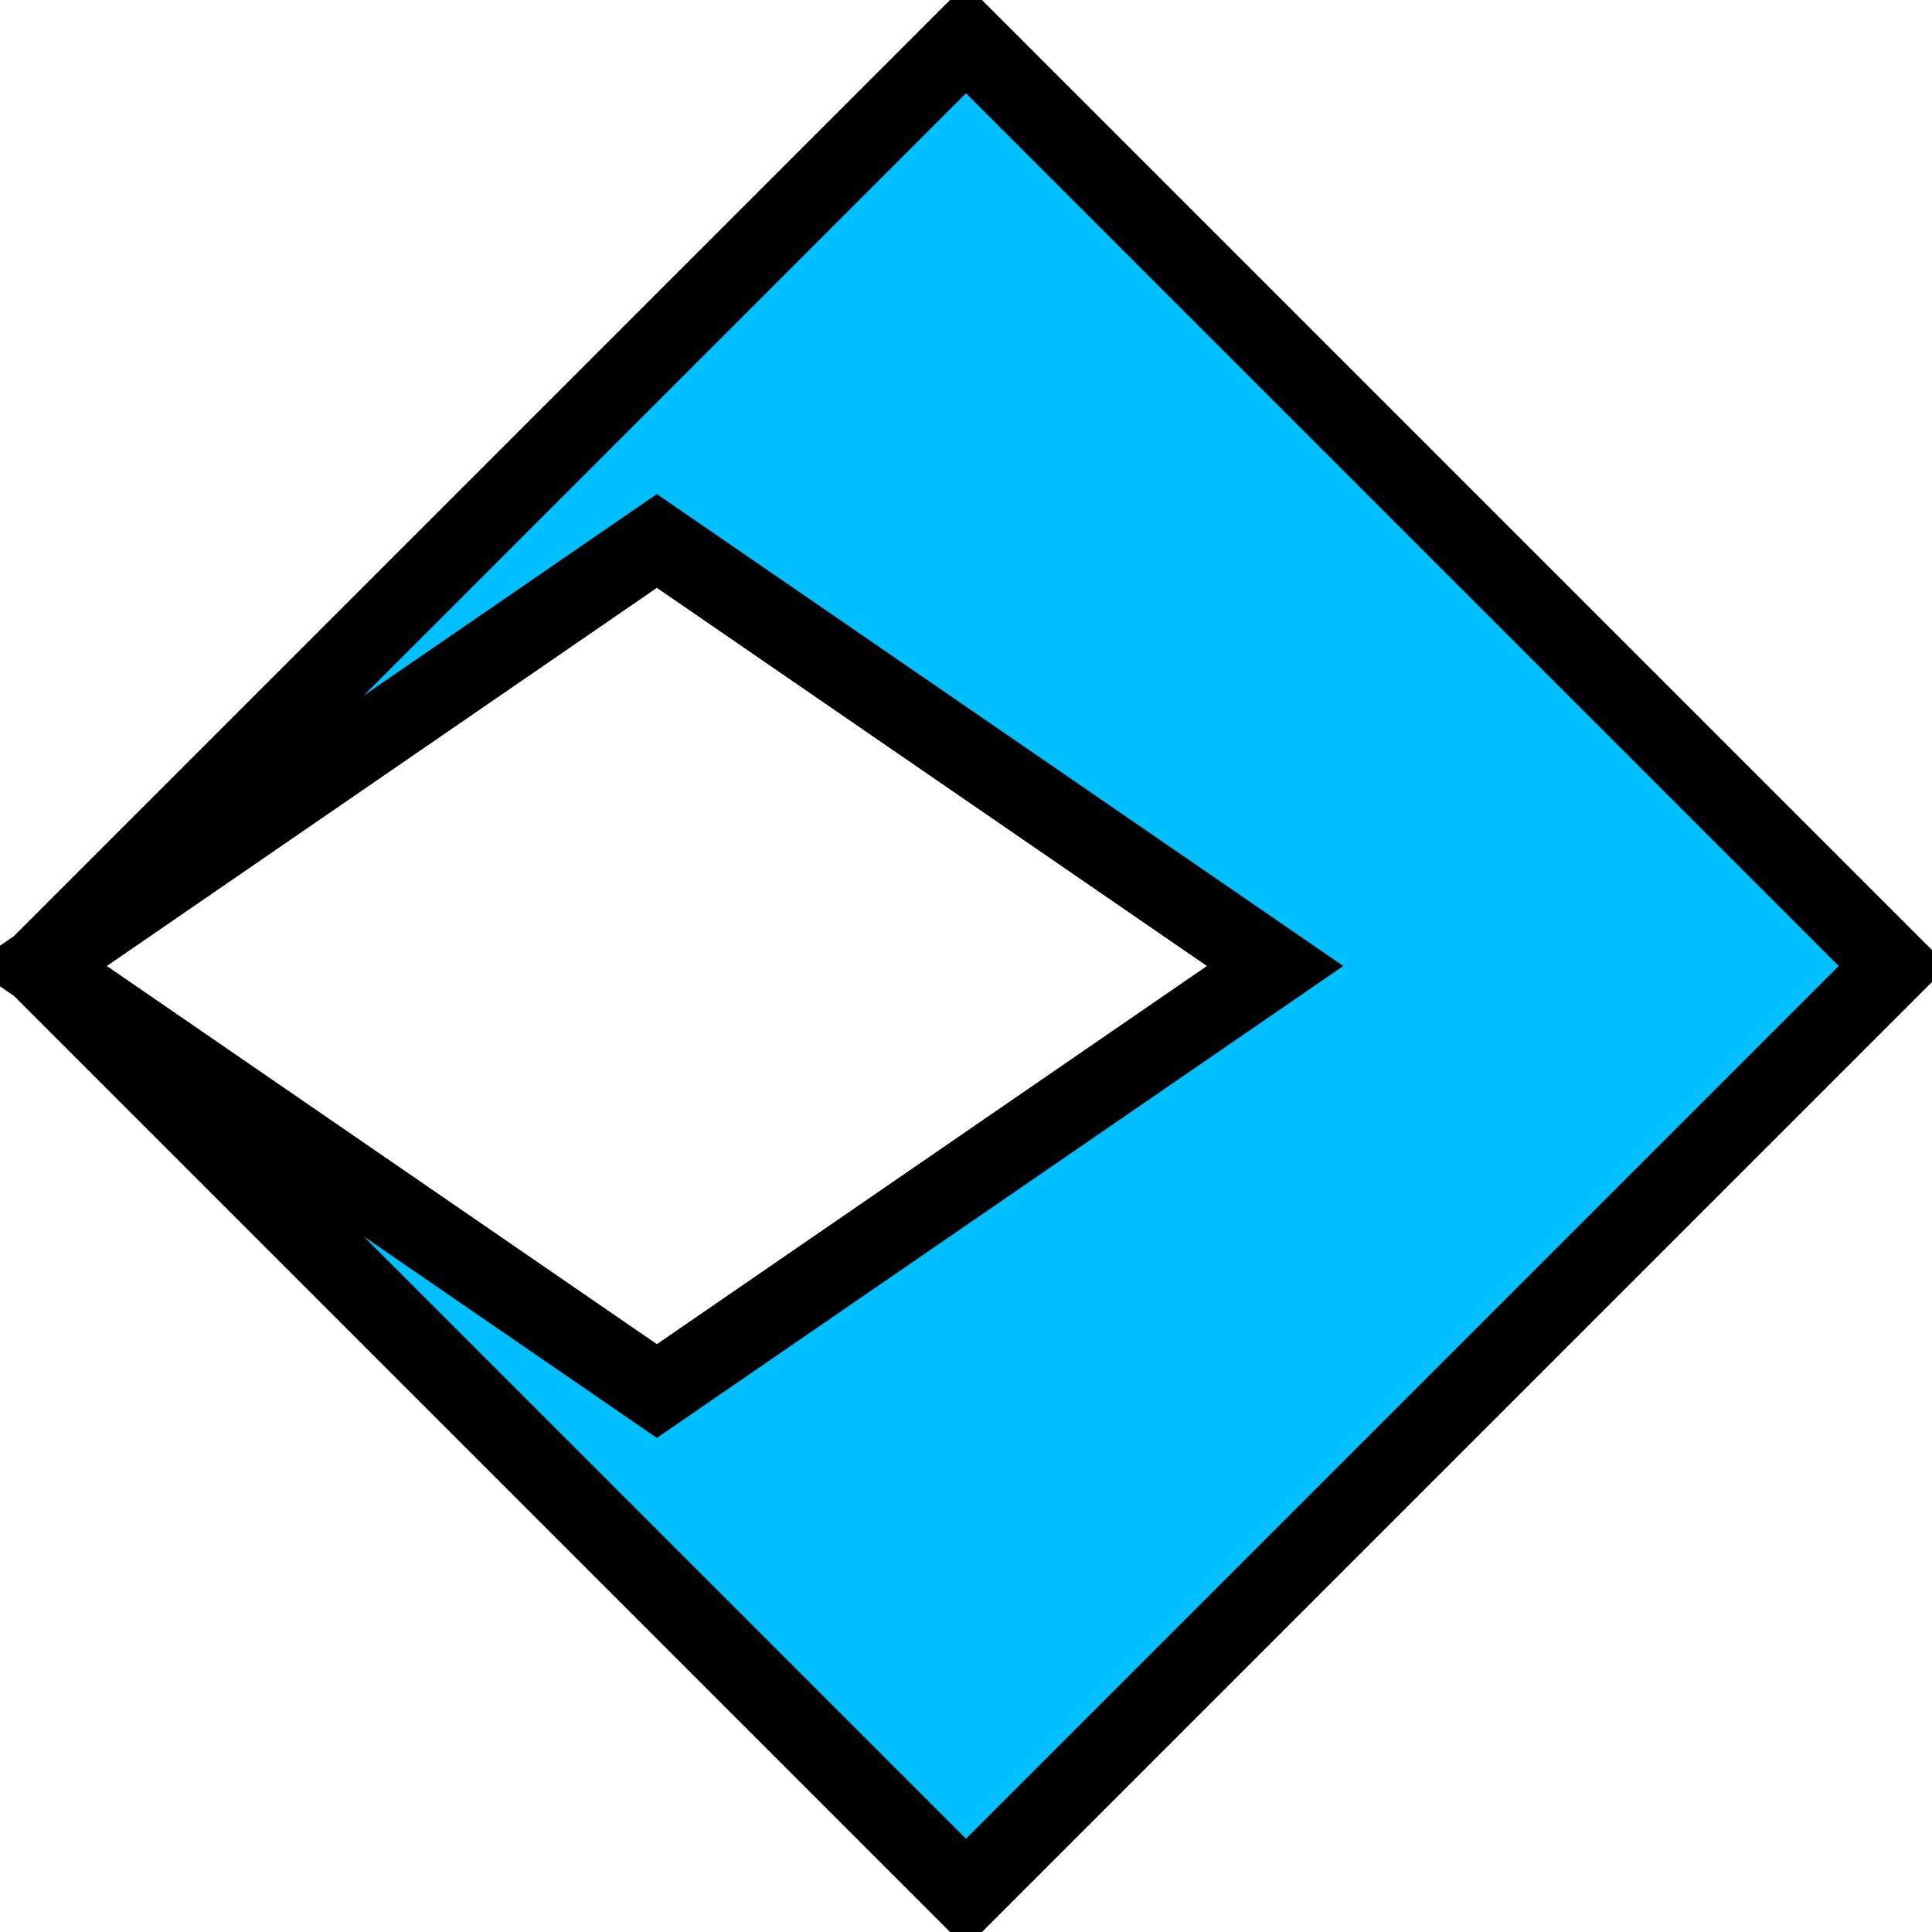 <svg xmlns="http://www.w3.org/2000/svg" width="50" height="50" viewBox="0 0 50 50">
  <path d="M25 1 L49 25 L25 49 L1 25 Z M17 36 L33 25 L17 14 L1 25 Z" fill="#00BFFF" stroke="#000" stroke-width="2"/>
</svg>